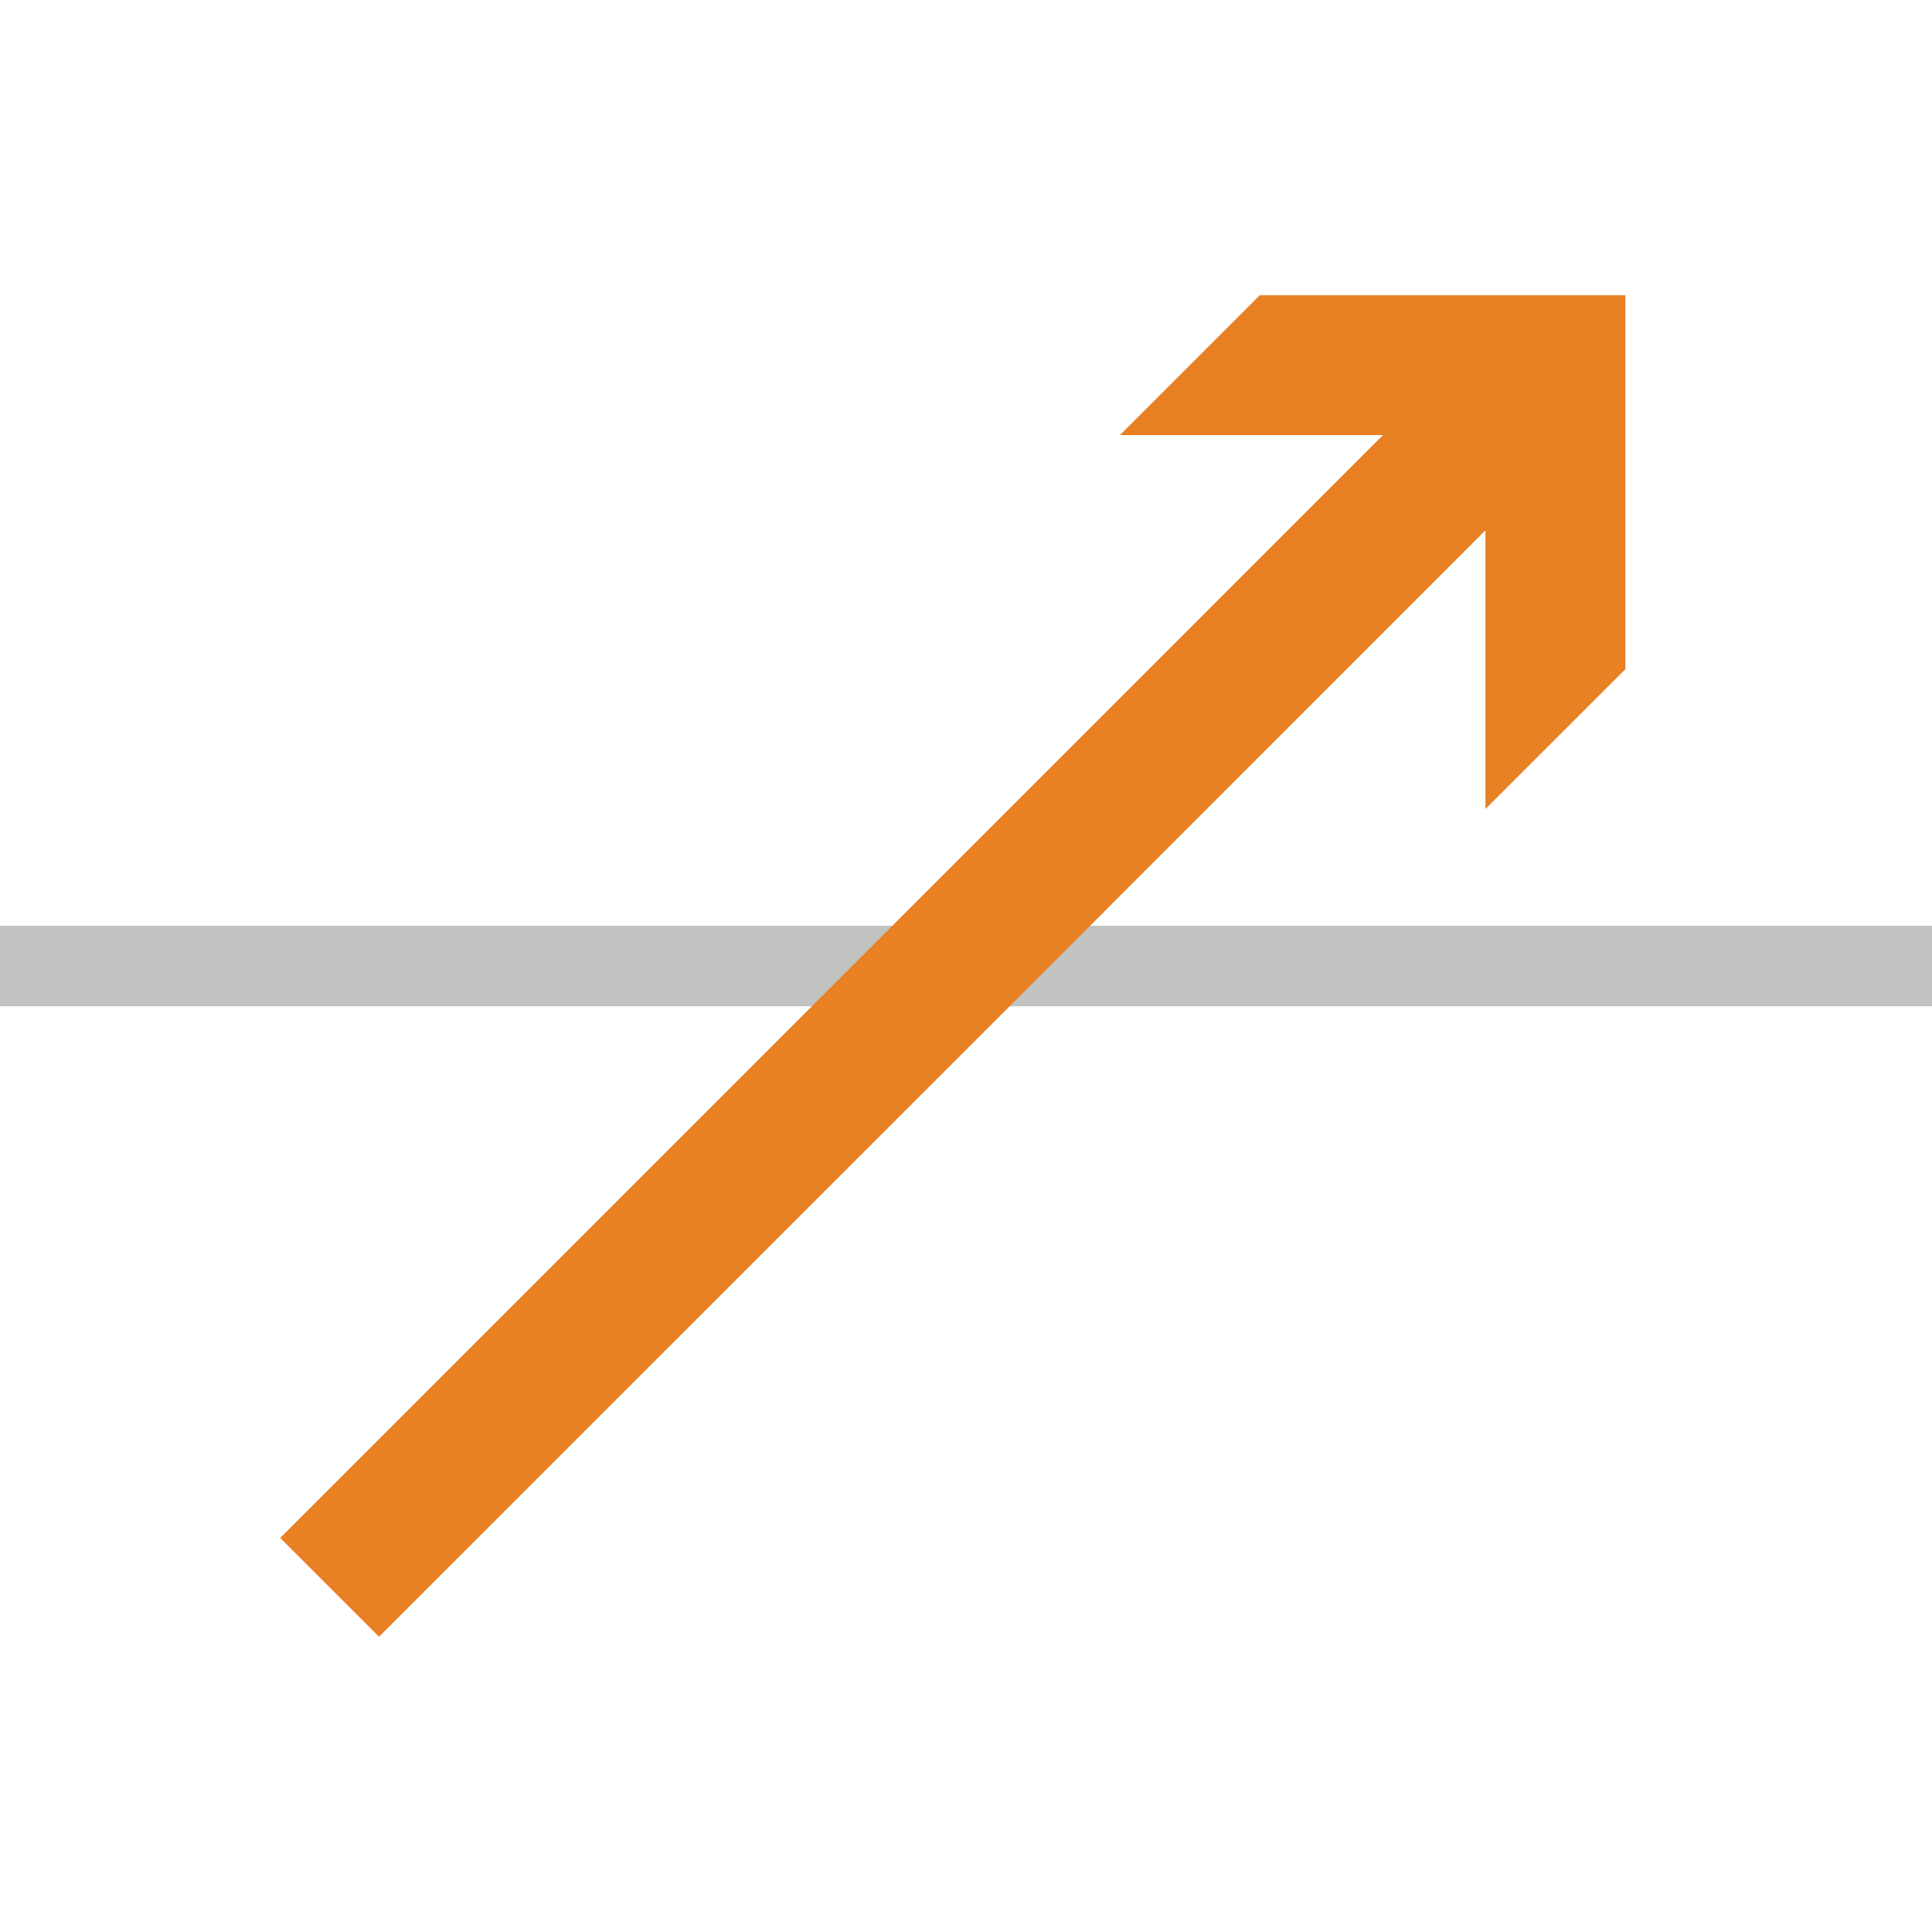 <?xml version="1.0" encoding="utf-8"?>
<!-- Generator: Adobe Illustrator 14.0.0, SVG Export Plug-In . SVG Version: 6.00 Build 43363)  -->
<!DOCTYPE svg PUBLIC "-//W3C//DTD SVG 1.1//EN" "http://www.w3.org/Graphics/SVG/1.1/DTD/svg11.dtd">
<svg version="1.1" id="Layer_1" xmlns="http://www.w3.org/2000/svg" xmlns:xlink="http://www.w3.org/1999/xlink" x="0px" y="0px"
	 width="50px" height="50px" viewBox="0 0 50 50" enable-background="new 0 0 50 50" xml:space="preserve">
<g>
	<path fill="#C2C2C1" d="M50,23.959H0v2.084h50V23.959z"/>
	<polygon fill="#E88024" points="32.602,7.641 28.982,11.26 35.79,11.26 23.093,23.959 23.094,23.959 7.251,39.802 9.81,42.359 
		28.67,23.502 28.668,23.502 38.443,13.725 38.443,20.936 42.066,17.317 42.066,7.641 	"/>
</g>
</svg>
